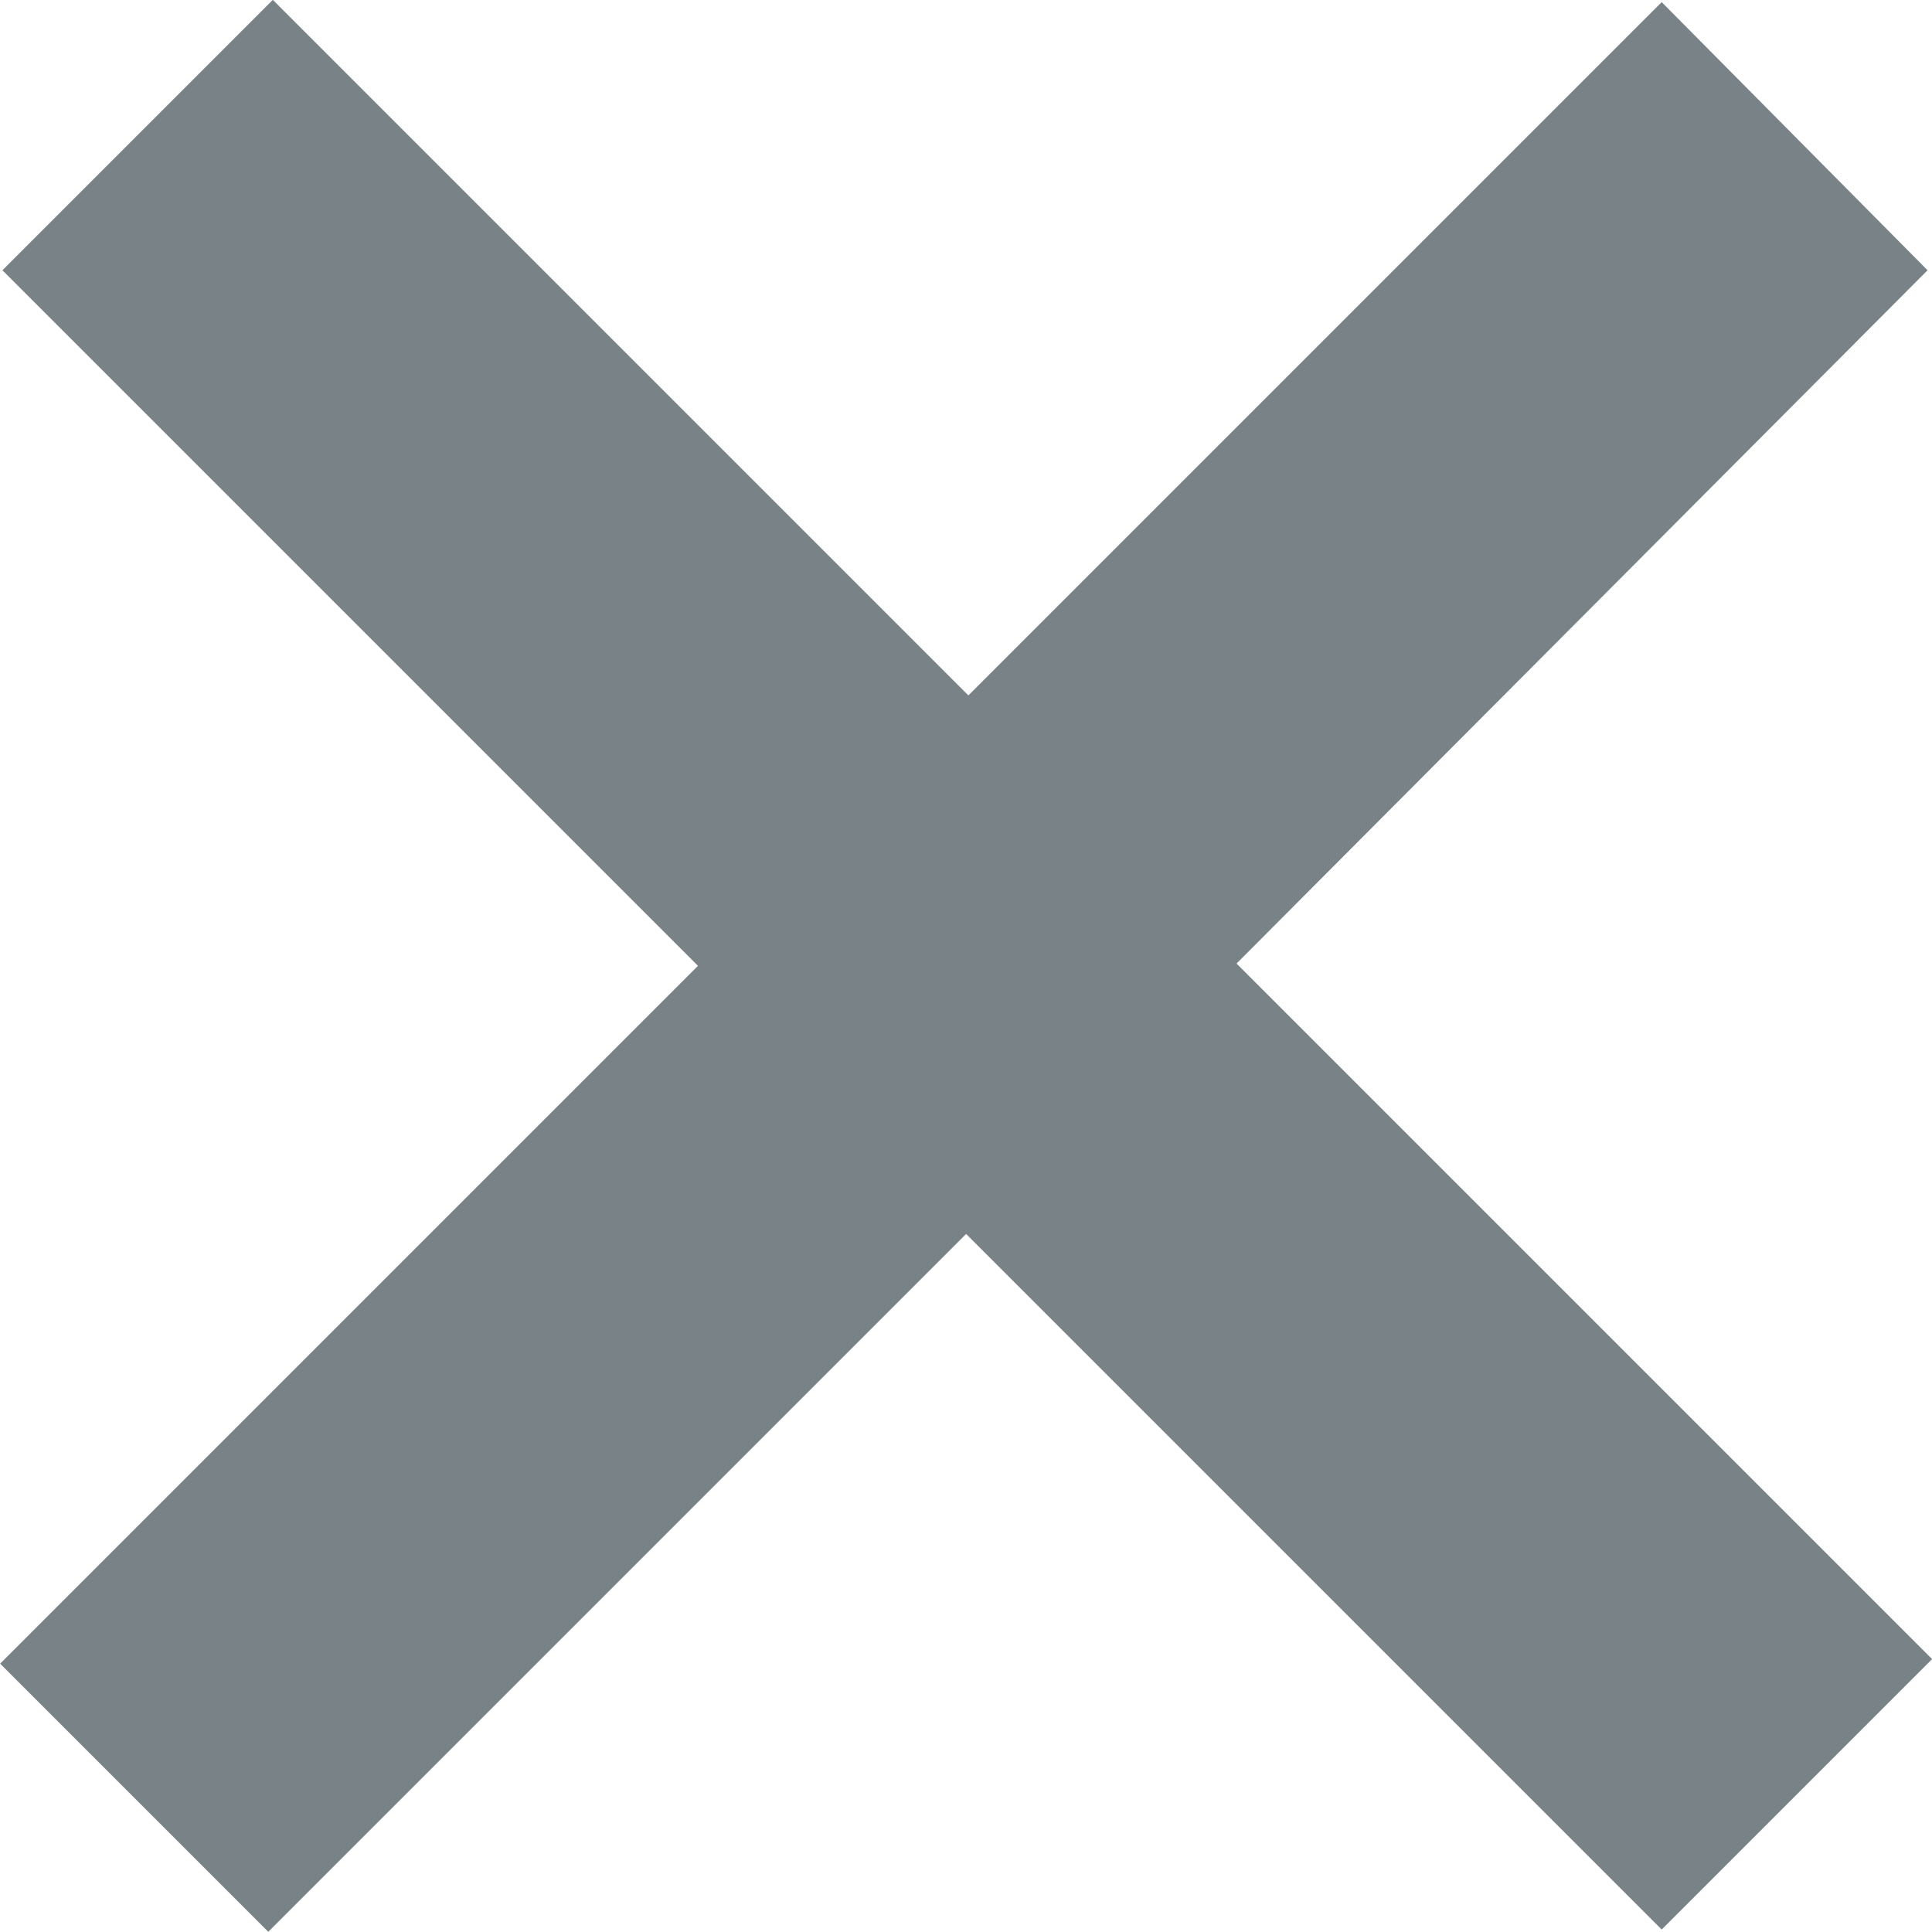 <svg xmlns="http://www.w3.org/2000/svg" width="13" height="13">
	<path d="m.849 6.421l1.538-1.538-1.533-1.533.596-.596 1.533 1.533 1.528-1.528.586.591-1.523 1.528 1.533 1.533-.596.596-1.533-1.533-1.538 1.538z" transform="matrix(3.053 0 0 3.053-2.591-8.409)" fill="#798286" />
</svg>
